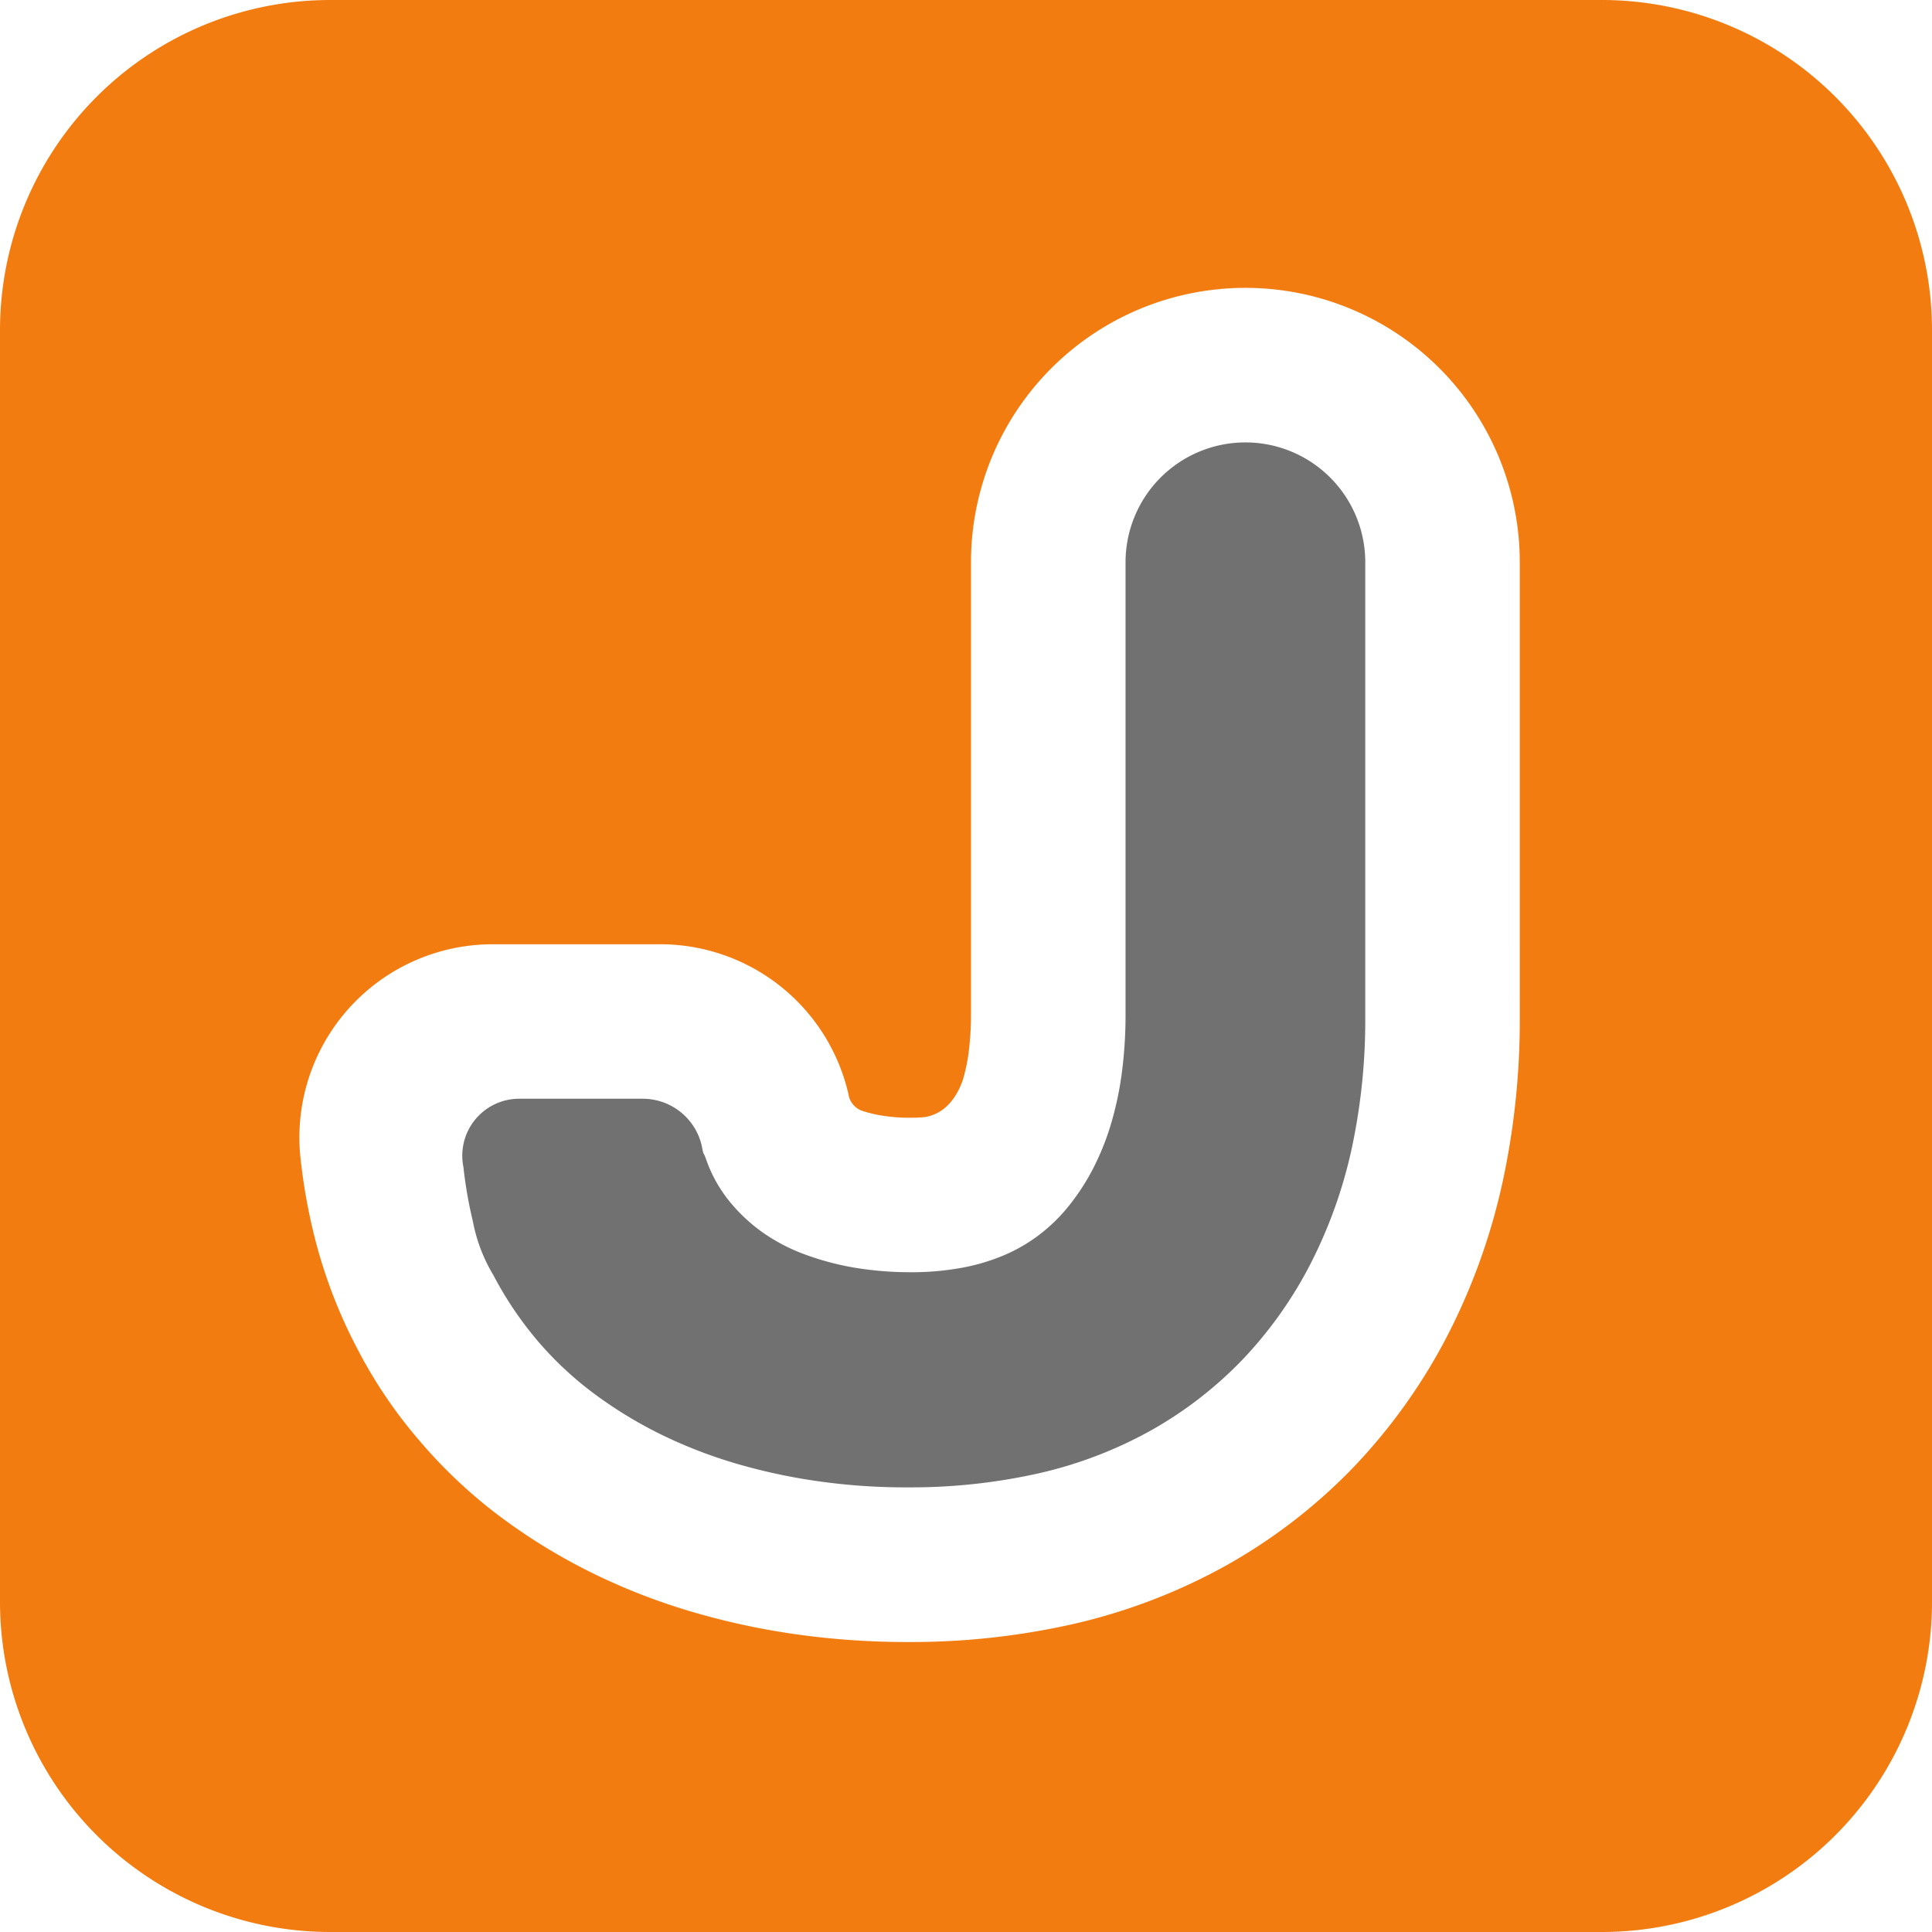 <svg id="Group_920" data-name="Group 920" xmlns="http://www.w3.org/2000/svg" width="215.215" height="215.215" viewBox="0 0 215.215 215.215">
  <path id="Path_2127" data-name="Path 2127" d="M-194.729,413.743H-336.382a36.781,36.781,0,0,0-36.781,36.781V592.177a36.782,36.782,0,0,0,36.781,36.781h141.653a36.781,36.781,0,0,0,36.781-36.781V450.524A36.78,36.78,0,0,0-194.729,413.743ZM-203.866,527a85.389,85.389,0,0,1-1.878,18.239l-.009.043a69.76,69.76,0,0,1-6.081,17.057,63.261,63.261,0,0,1-10.3,14.573l-.092.1a61.285,61.285,0,0,1-14.08,10.967l-.078.044a64.716,64.716,0,0,1-16.979,6.57l-.281.064a82.058,82.058,0,0,1-17.979,2l-.5,0h-.028a89.051,89.051,0,0,1-11.721-.777,81.957,81.957,0,0,1-11.523-2.392,70.336,70.336,0,0,1-11.186-4.225,65.331,65.331,0,0,1-11.6-7.133,55.969,55.969,0,0,1-8.415-8.088l-.036-.042a52.87,52.87,0,0,1-6.633-9.834l-.224-.427a56.216,56.216,0,0,1-4.769-12.751,64.716,64.716,0,0,1-1.431-8.236h0a21.524,21.524,0,0,1,21.4-23.823h18.669a21.521,21.521,0,0,1,20.955,16.628h0v.009c.035.146.064.294.1.441a2.366,2.366,0,0,0,1.336,1.438c.257.087.516.169.775.241a3.156,3.156,0,0,1,.349.087c.313.078.627.148.942.2a18.884,18.884,0,0,0,3.408.278h.16a13.532,13.532,0,0,0,1.478-.075c2.554-.429,3.725-2.7,4.225-4.185a19.634,19.634,0,0,0,.622-2.949,32.515,32.515,0,0,0,.269-4.27V476.376a30.567,30.567,0,0,1,30.567-30.567h0a30.567,30.567,0,0,1,30.567,30.567Z" transform="translate(373.163 -413.743)" fill="#f27c10"/>
  <path id="Path_2128" data-name="Path 2128" d="M-256.283,442.113a13.351,13.351,0,0,0-13.35,13.35v50.331a49.538,49.538,0,0,1-.415,6.556,36.783,36.783,0,0,1-1.213,5.707,29.108,29.108,0,0,1-1.963,4.9,25.144,25.144,0,0,1-2.707,4.178,18.825,18.825,0,0,1-3.271,3.212,18.285,18.285,0,0,1-3.909,2.284,22.361,22.361,0,0,1-4.737,1.419,31.16,31.16,0,0,1-5.562.5c-.082,0-.165,0-.25,0a37.687,37.687,0,0,1-6.261-.525,30.751,30.751,0,0,1-5.672-1.546,20.2,20.2,0,0,1-4.605-2.463,18.9,18.9,0,0,1-3.667-3.5,15.535,15.535,0,0,1-2.487-4.529c-.377-1.063-.247-.264-.457-1.369h0a6.739,6.739,0,0,0-6.6-5.394h-13.767a6.34,6.34,0,0,0-6.216,7.595h0a47.5,47.5,0,0,0,1.053,6.047,18.126,18.126,0,0,0,2.29,6.017,40.011,40.011,0,0,0,5,7.4,38.558,38.558,0,0,0,6.493,6A48.184,48.184,0,0,0-321,552.806a53.353,53.353,0,0,0,8.46,3.195,64.987,64.987,0,0,0,9.089,1.889,68.875,68.875,0,0,0,9.532.625h.452a64.95,64.95,0,0,0,14.213-1.577,47.038,47.038,0,0,0,12.614-4.857,44.084,44.084,0,0,0,10.143-7.906,45.944,45.944,0,0,0,7.485-10.593,52.567,52.567,0,0,0,4.583-12.852,68.135,68.135,0,0,0,1.5-14.587v-50.68a13.35,13.35,0,0,0-13.35-13.35Z" transform="translate(395.013 -392.83)" fill="#717171"/>
</svg>

